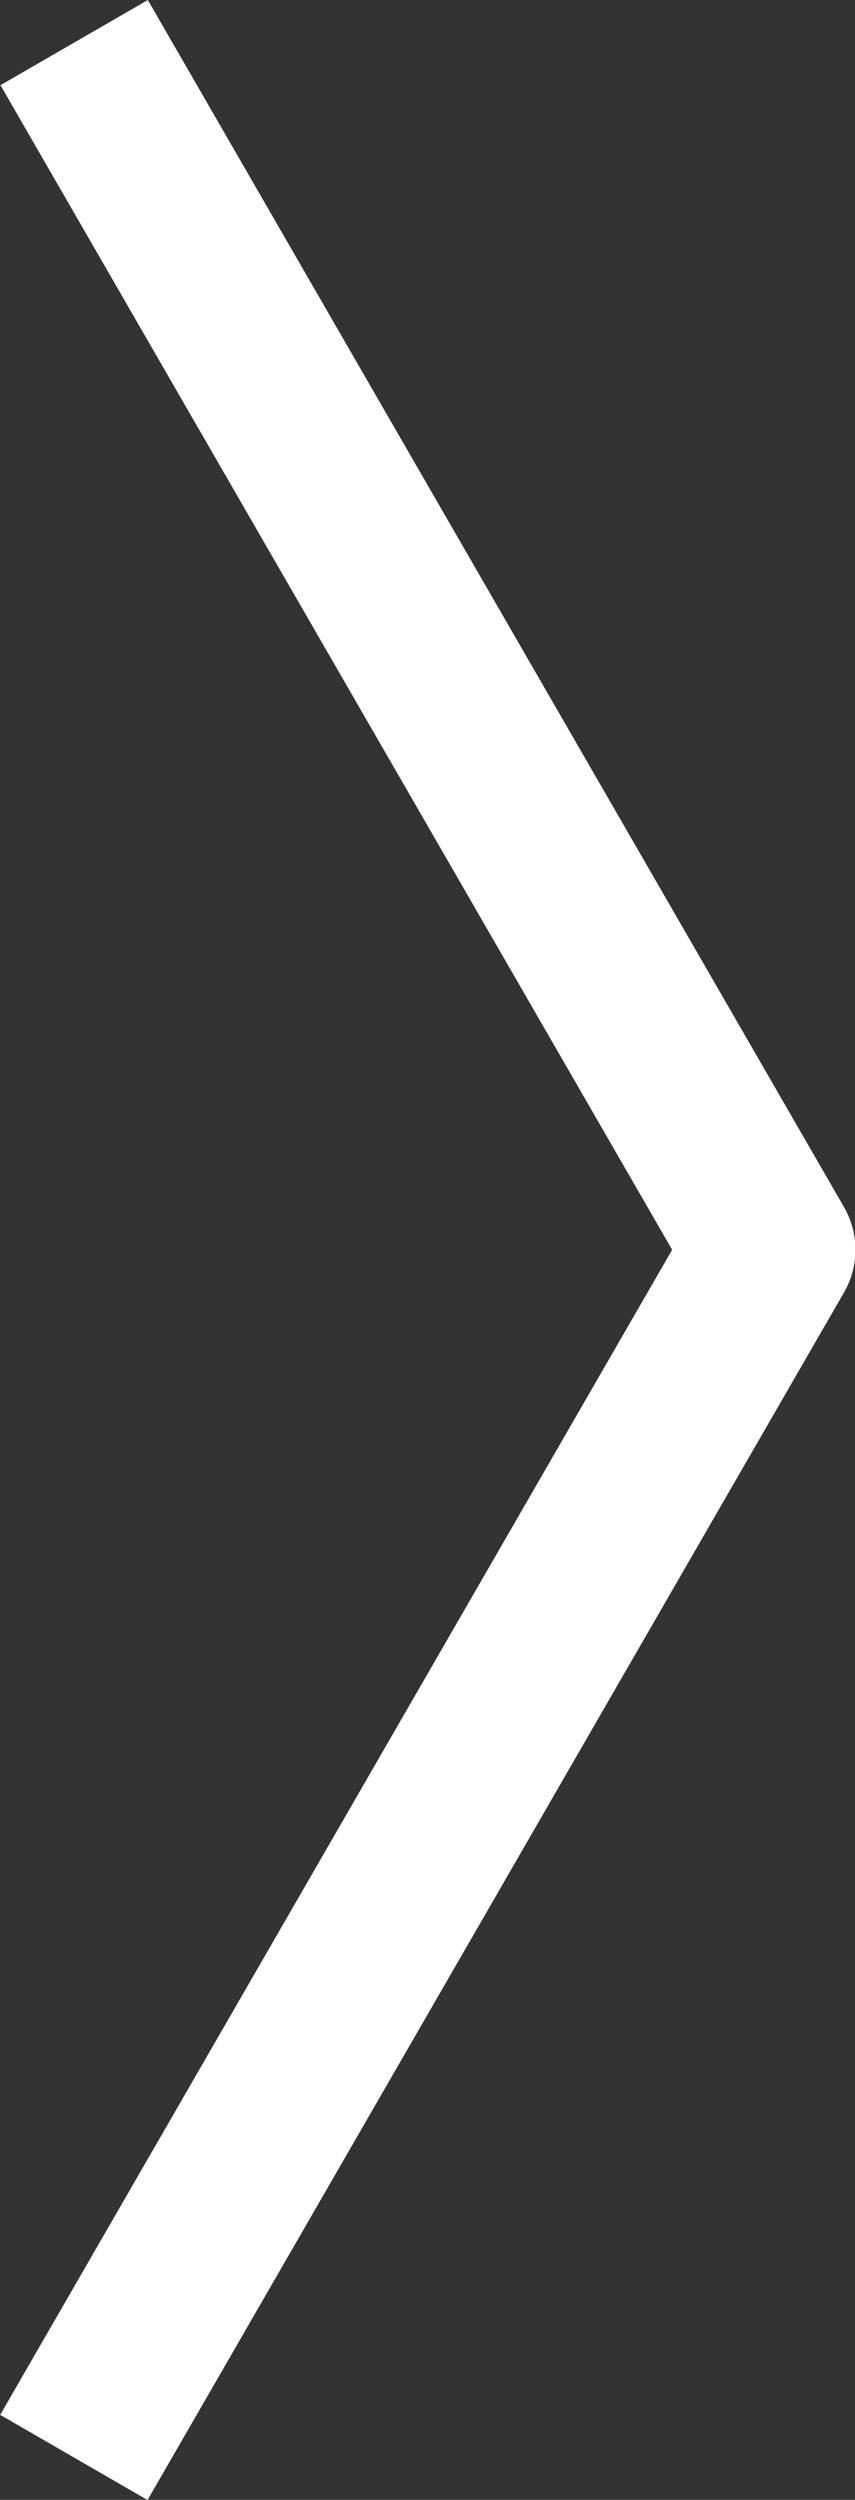 <?xml version="1.0" encoding="UTF-8" standalone="no"?>
<!-- Generator: IcoMoon.io -->

<svg
   xmlns:dc="http://purl.org/dc/elements/1.1/"
   xmlns:cc="http://creativecommons.org/ns#"
   xmlns:rdf="http://www.w3.org/1999/02/22-rdf-syntax-ns#"
   xmlns:svg="http://www.w3.org/2000/svg"
   xmlns="http://www.w3.org/2000/svg"
   xmlns:sodipodi="http://sodipodi.sourceforge.net/DTD/sodipodi-0.dtd"
   xmlns:inkscape="http://www.inkscape.org/namespaces/inkscape"
   width="30.152"
   height="88.062"
   viewBox="0 0 30.152 88.062"
   id="svg3092"
   version="1.1"
   inkscape:version="0.48.4 r9939"
   sodipodi:docname="right_arrow.svg">
  <rect x="0" y="0" width="30.152" height="88.062" fill="#333333" stroke="none"/>
  <defs
     id="defs3100" />
  <sodipodi:namedview
     pagecolor="#ffffff"
     bordercolor="#666666"
     borderopacity="1"
     objecttolerance="10"
     gridtolerance="10"
     guidetolerance="10"
     inkscape:pageopacity="0"
     inkscape:pageshadow="2"
     inkscape:window-width="1247"
     inkscape:window-height="892"
     id="namedview3098"
     showgrid="true"
     inkscape:zoom="7.375"
     inkscape:cx="31.189619"
     inkscape:cy="40.118633"
     inkscape:window-x="0"
     inkscape:window-y="24"
     inkscape:window-maximized="0"
     inkscape:current-layer="svg3092"
     inkscape:snap-grids="true"
     inkscape:snap-to-guides="true"
     fit-margin-top="0"
     fit-margin-left="0"
     fit-margin-right="0"
     fit-margin-bottom="0">
    <inkscape:grid
       type="xygrid"
       id="grid3144"
       empspacing="5"
       visible="true"
       enabled="true"
       snapvisiblegridlinesonly="true"
       originx="7.565px"
       originy="29.85px" />
  </sodipodi:namedview>
  <path
     style="fill:none;stroke:#ffffff;stroke-width:6;stroke-linecap:butt;stroke-linejoin:round;stroke-miterlimit:4;stroke-opacity:1;stroke-dasharray:none"
     d="M 2.615,1.501 27.168,44.026 2.605,86.569"
     id="path3165"
     inkscape:connector-curvature="0" />
</svg>
